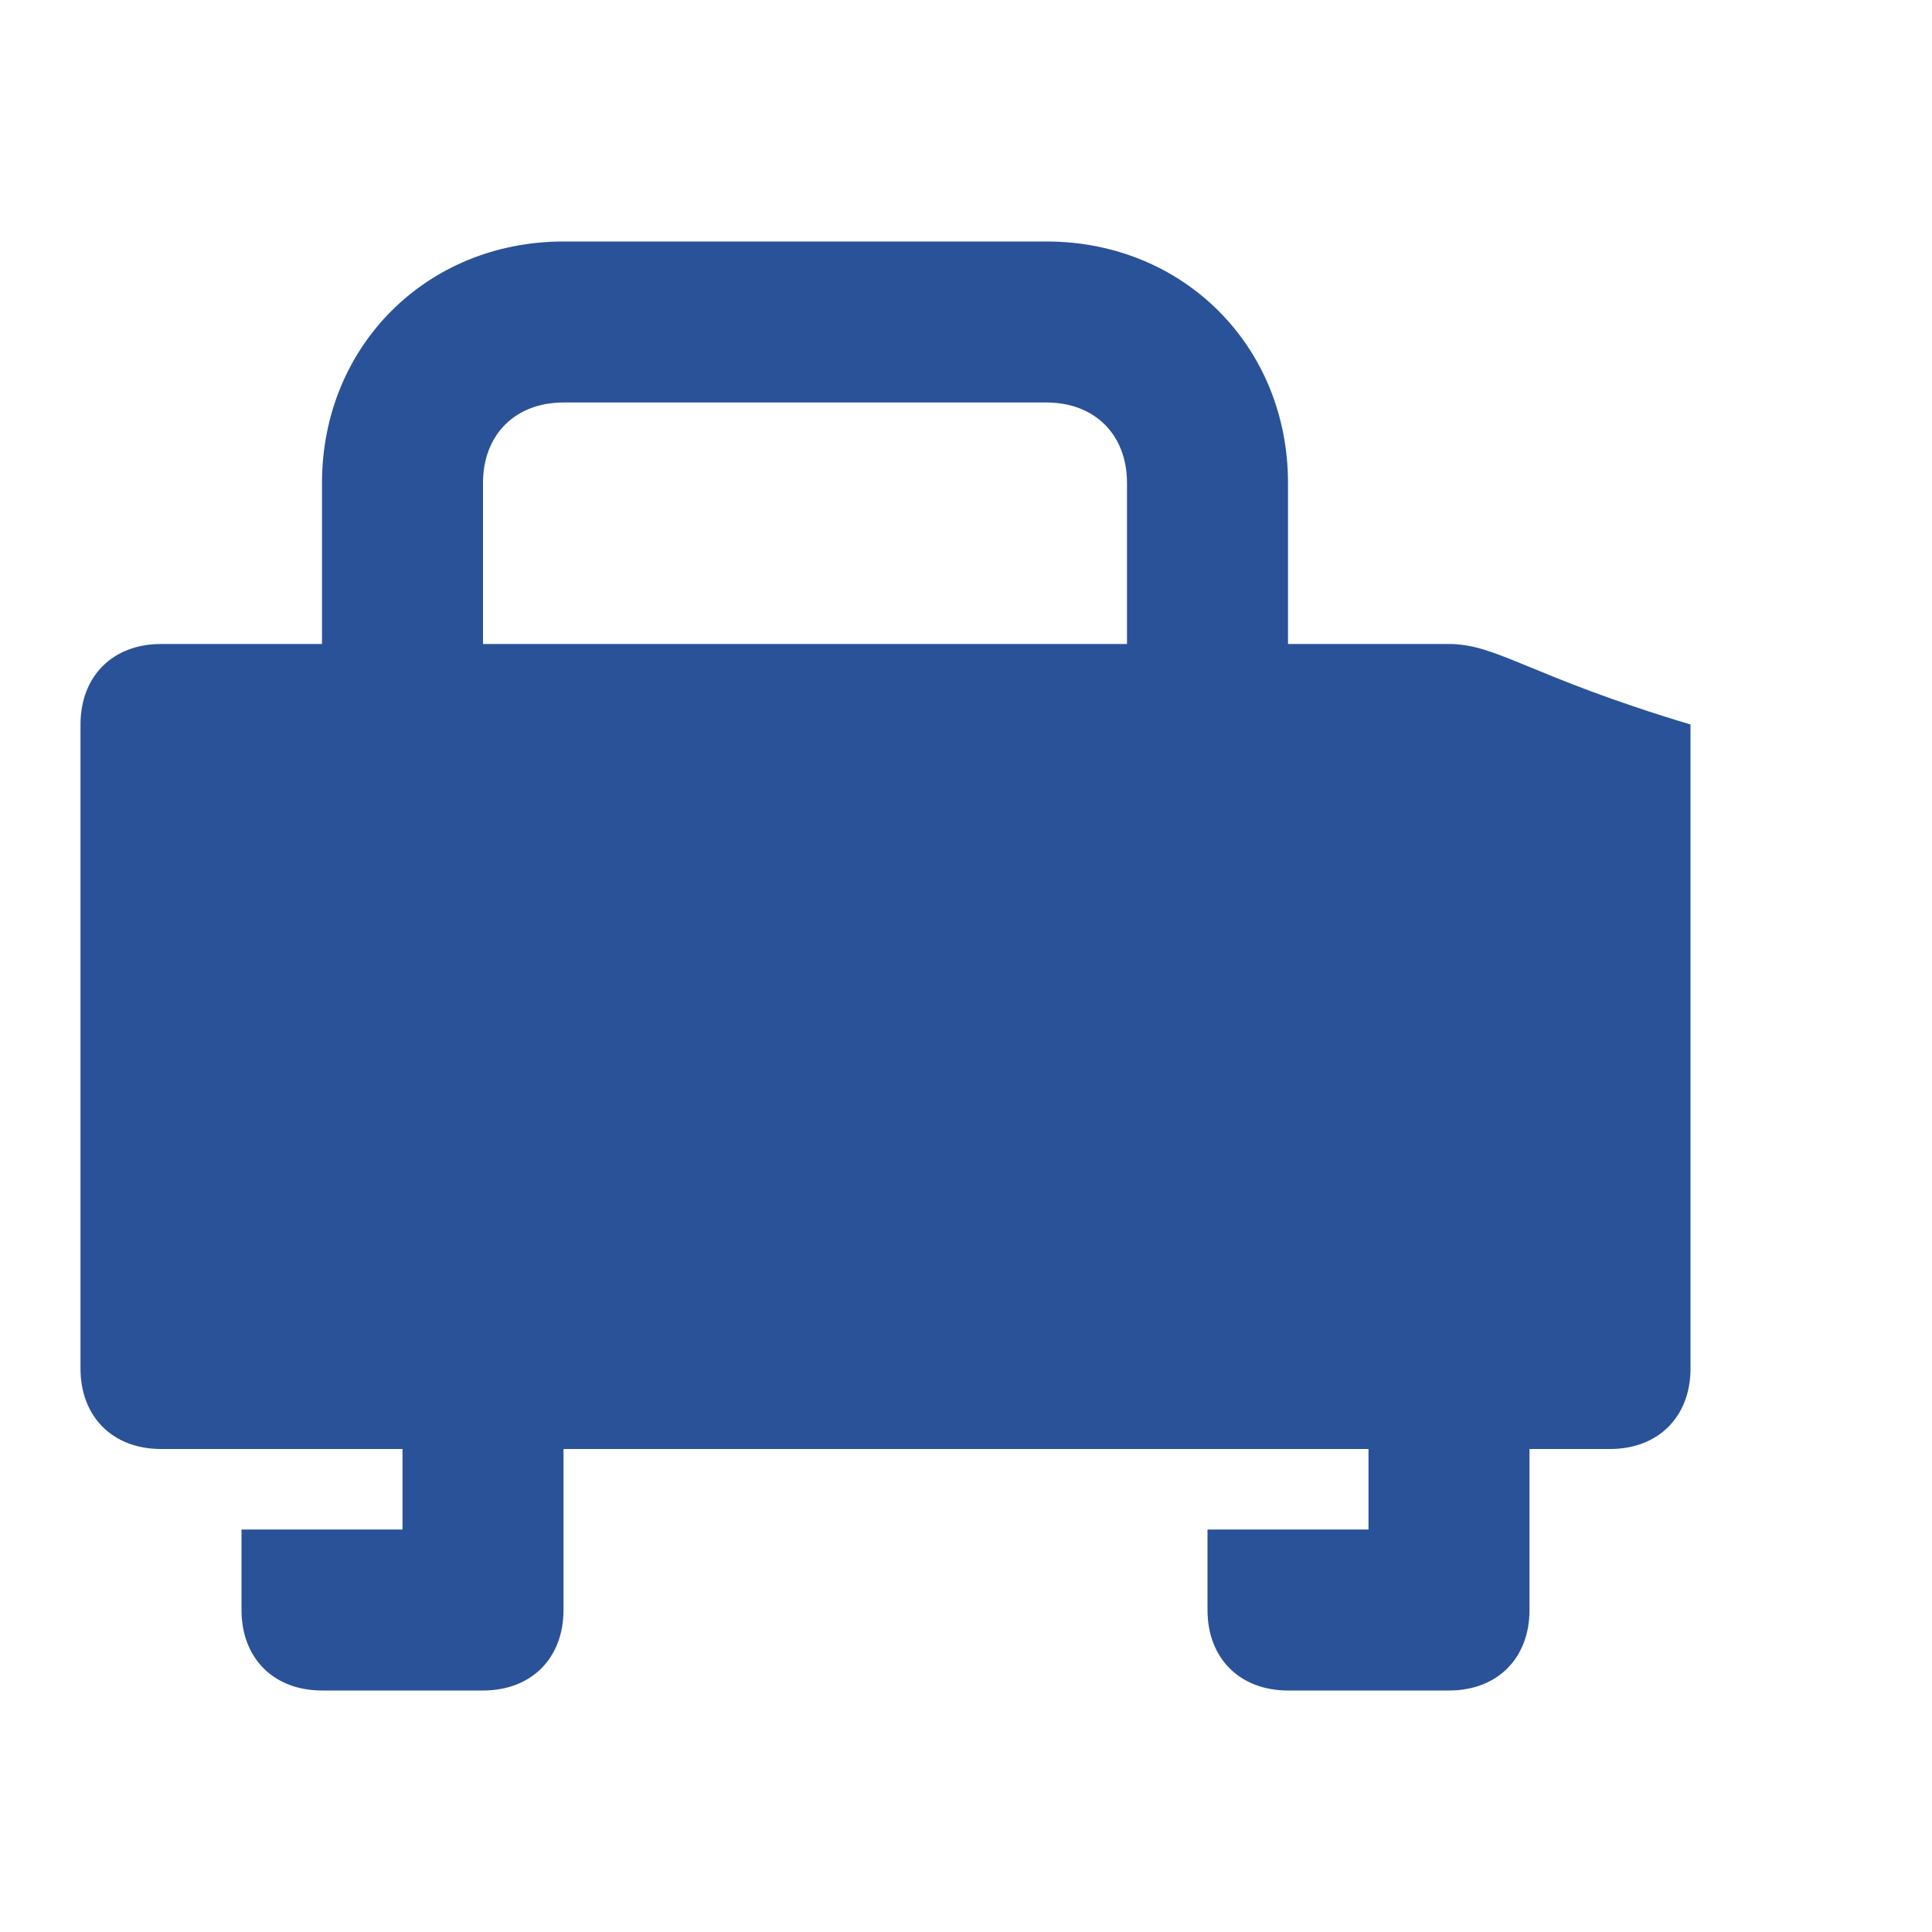 <?xml version="1.0" encoding="UTF-8"?>
<svg width="24px" height="24px" viewBox="0 0 24 24" version="1.1" xmlns="http://www.w3.org/2000/svg">
    <g stroke="none" stroke-width="1" fill="none" fill-rule="evenodd">
        <path d="M18,8h-2V6c0-1.7-1.3-3-3-3H7C5.3,3,4,4.3,4,6v2H2C1.4,8,1,8.4,1,9v8c0,0.6,0.4,1,1,1h1v2c0,0.6,0.4,1,1,1h2c0.6,0,1-0.4,1-1v-2h8v2c0,0.6,0.4,1,1,1h2c0.6,0,1-0.4,1-1v-2h1c0.6,0,1-0.4,1-1V9C19,8.4,18.6,8,18,8z M6,6c0-0.6,0.4-1,1-1h6c0.6,0,1,0.4,1,1v2H6V6z M5,19H3v-1h2V19z M17,19h-2v-1h2V19z" fill="#2A5298"/>
    </g>
</svg>
